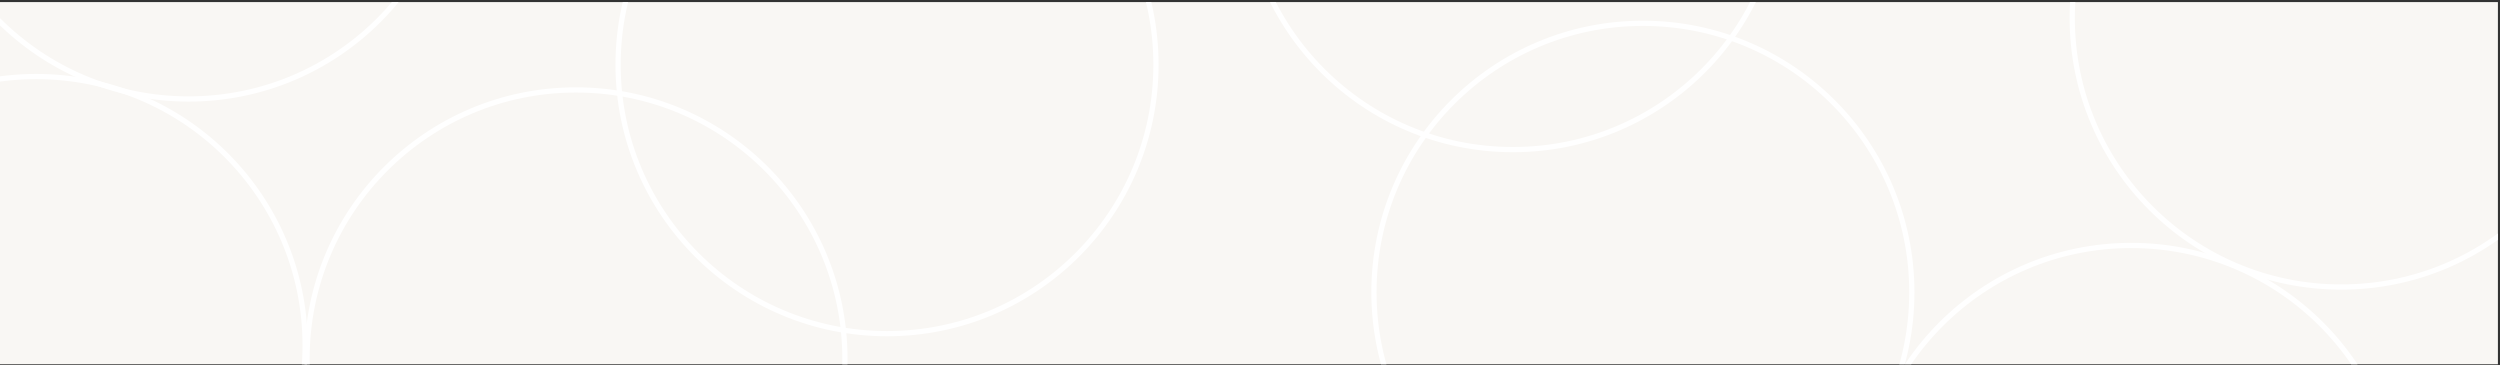 <?xml version="1.0" encoding="utf-8"?>
<!-- Generator: Adobe Illustrator 25.4.1, SVG Export Plug-In . SVG Version: 6.00 Build 0)  -->
<svg version="1.1" id="Layer_1" xmlns="http://www.w3.org/2000/svg" xmlns:xlink="http://www.w3.org/1999/xlink" x="0px" y="0px"
	 viewBox="0 0 1437.1 210" style="enable-background:new 0 0 1437.1 210;" xml:space="preserve">
<rect x="0" y="0" width="1437.1" height="210" fill="#333333" stroke="none"/>
<style type="text/css">
	.st0{fill:#F9F7F4;}
	.st1{clip-path:url(#SVGID_00000033345909276313659190000003468543078000246462_);}
	.st2{fill:none;stroke:#FFFFFF;stroke-width:3;stroke-miterlimit:10;}
</style>
<rect x="0" y="1.2" class="st0" width="1435.9" height="208.2"/>
<g>
	<defs>
		<rect id="SVGID_1_" x="0" y="1.2" width="1435.9" height="208.2"/>
	</defs>
	<clipPath id="SVGID_00000040551286117577875910000005695773108011380098_">
		<use xlink:href="#SVGID_1_"  style="overflow:visible;"/>
	</clipPath>
	<g style="clip-path:url(#SVGID_00000040551286117577875910000005695773108011380098_);">
		<circle class="st2" cx="108.4" cy="-97.7" r="154.6"/>
		<circle class="st2" cx="331.1" cy="206.3" r="154.6"/>
		<circle class="st2" cx="20.8" cy="198.6" r="154.6"/>
		<circle class="st2" cx="509.9" cy="37.2" r="154.6"/>
		<circle class="st2" cx="944.4" cy="168" r="154.6"/>
		<circle class="st2" cx="1225.1" cy="295.7" r="154.6"/>
		<circle class="st2" cx="1345.8" cy="10.4" r="154.6"/>
		<circle class="st2" cx="869.7" cy="-68.6" r="154.6"/>
	</g>
</g>
</svg>
